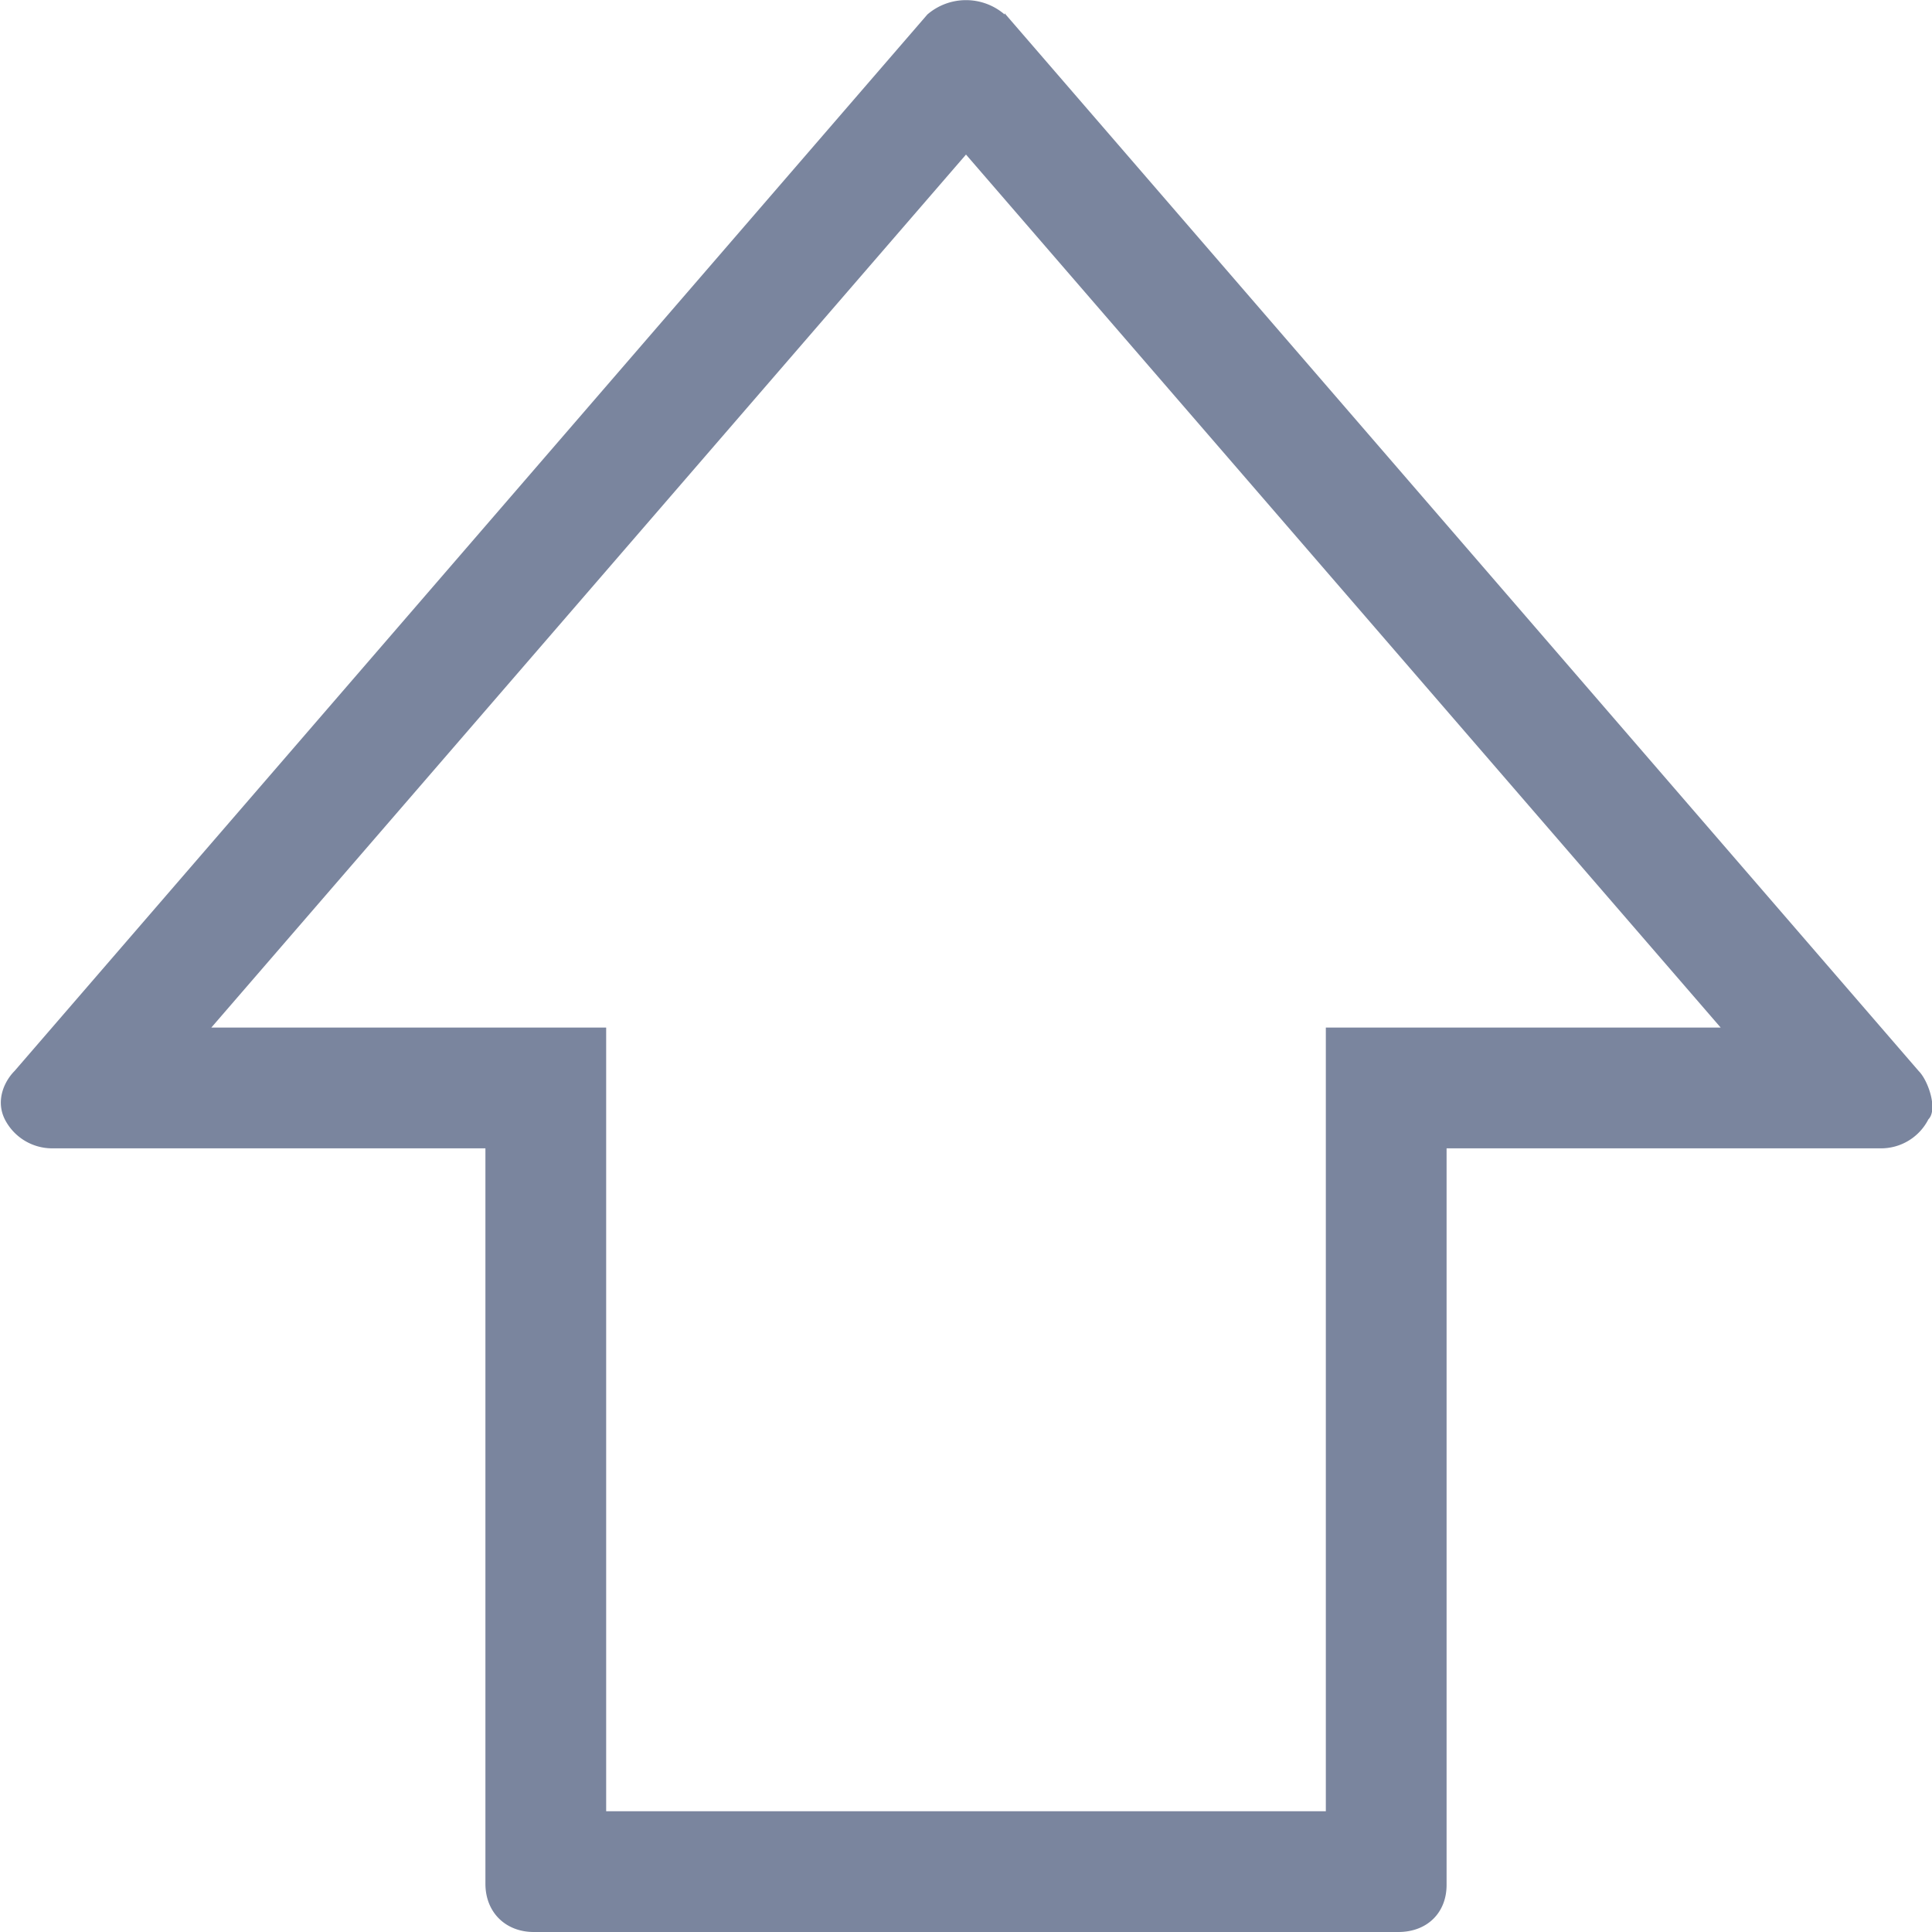 <!--{
  "category": "Charts"
}-->
<svg width="16" height="16" fill="none" xmlns="http://www.w3.org/2000/svg"><path fill-rule="evenodd" clip-rule="evenodd" d="M5.02 8.51V15h5.96V8.51h3.27L8 1.28 1.75 8.51h3.27Zm3.3-8.4 7.57 8.76c.08.08.16.32.08.4a.44.44 0 0 1-.4.24h-3.59v6.1c0 .23-.16.39-.4.39H4.42c-.23 0-.4-.16-.4-.4V9.51H.44a.44.44 0 0 1-.4-.24c-.08-.16 0-.32.08-.4L7.68.12a.49.49 0 0 1 .64 0Z" fill="#7A859E"/></svg>
